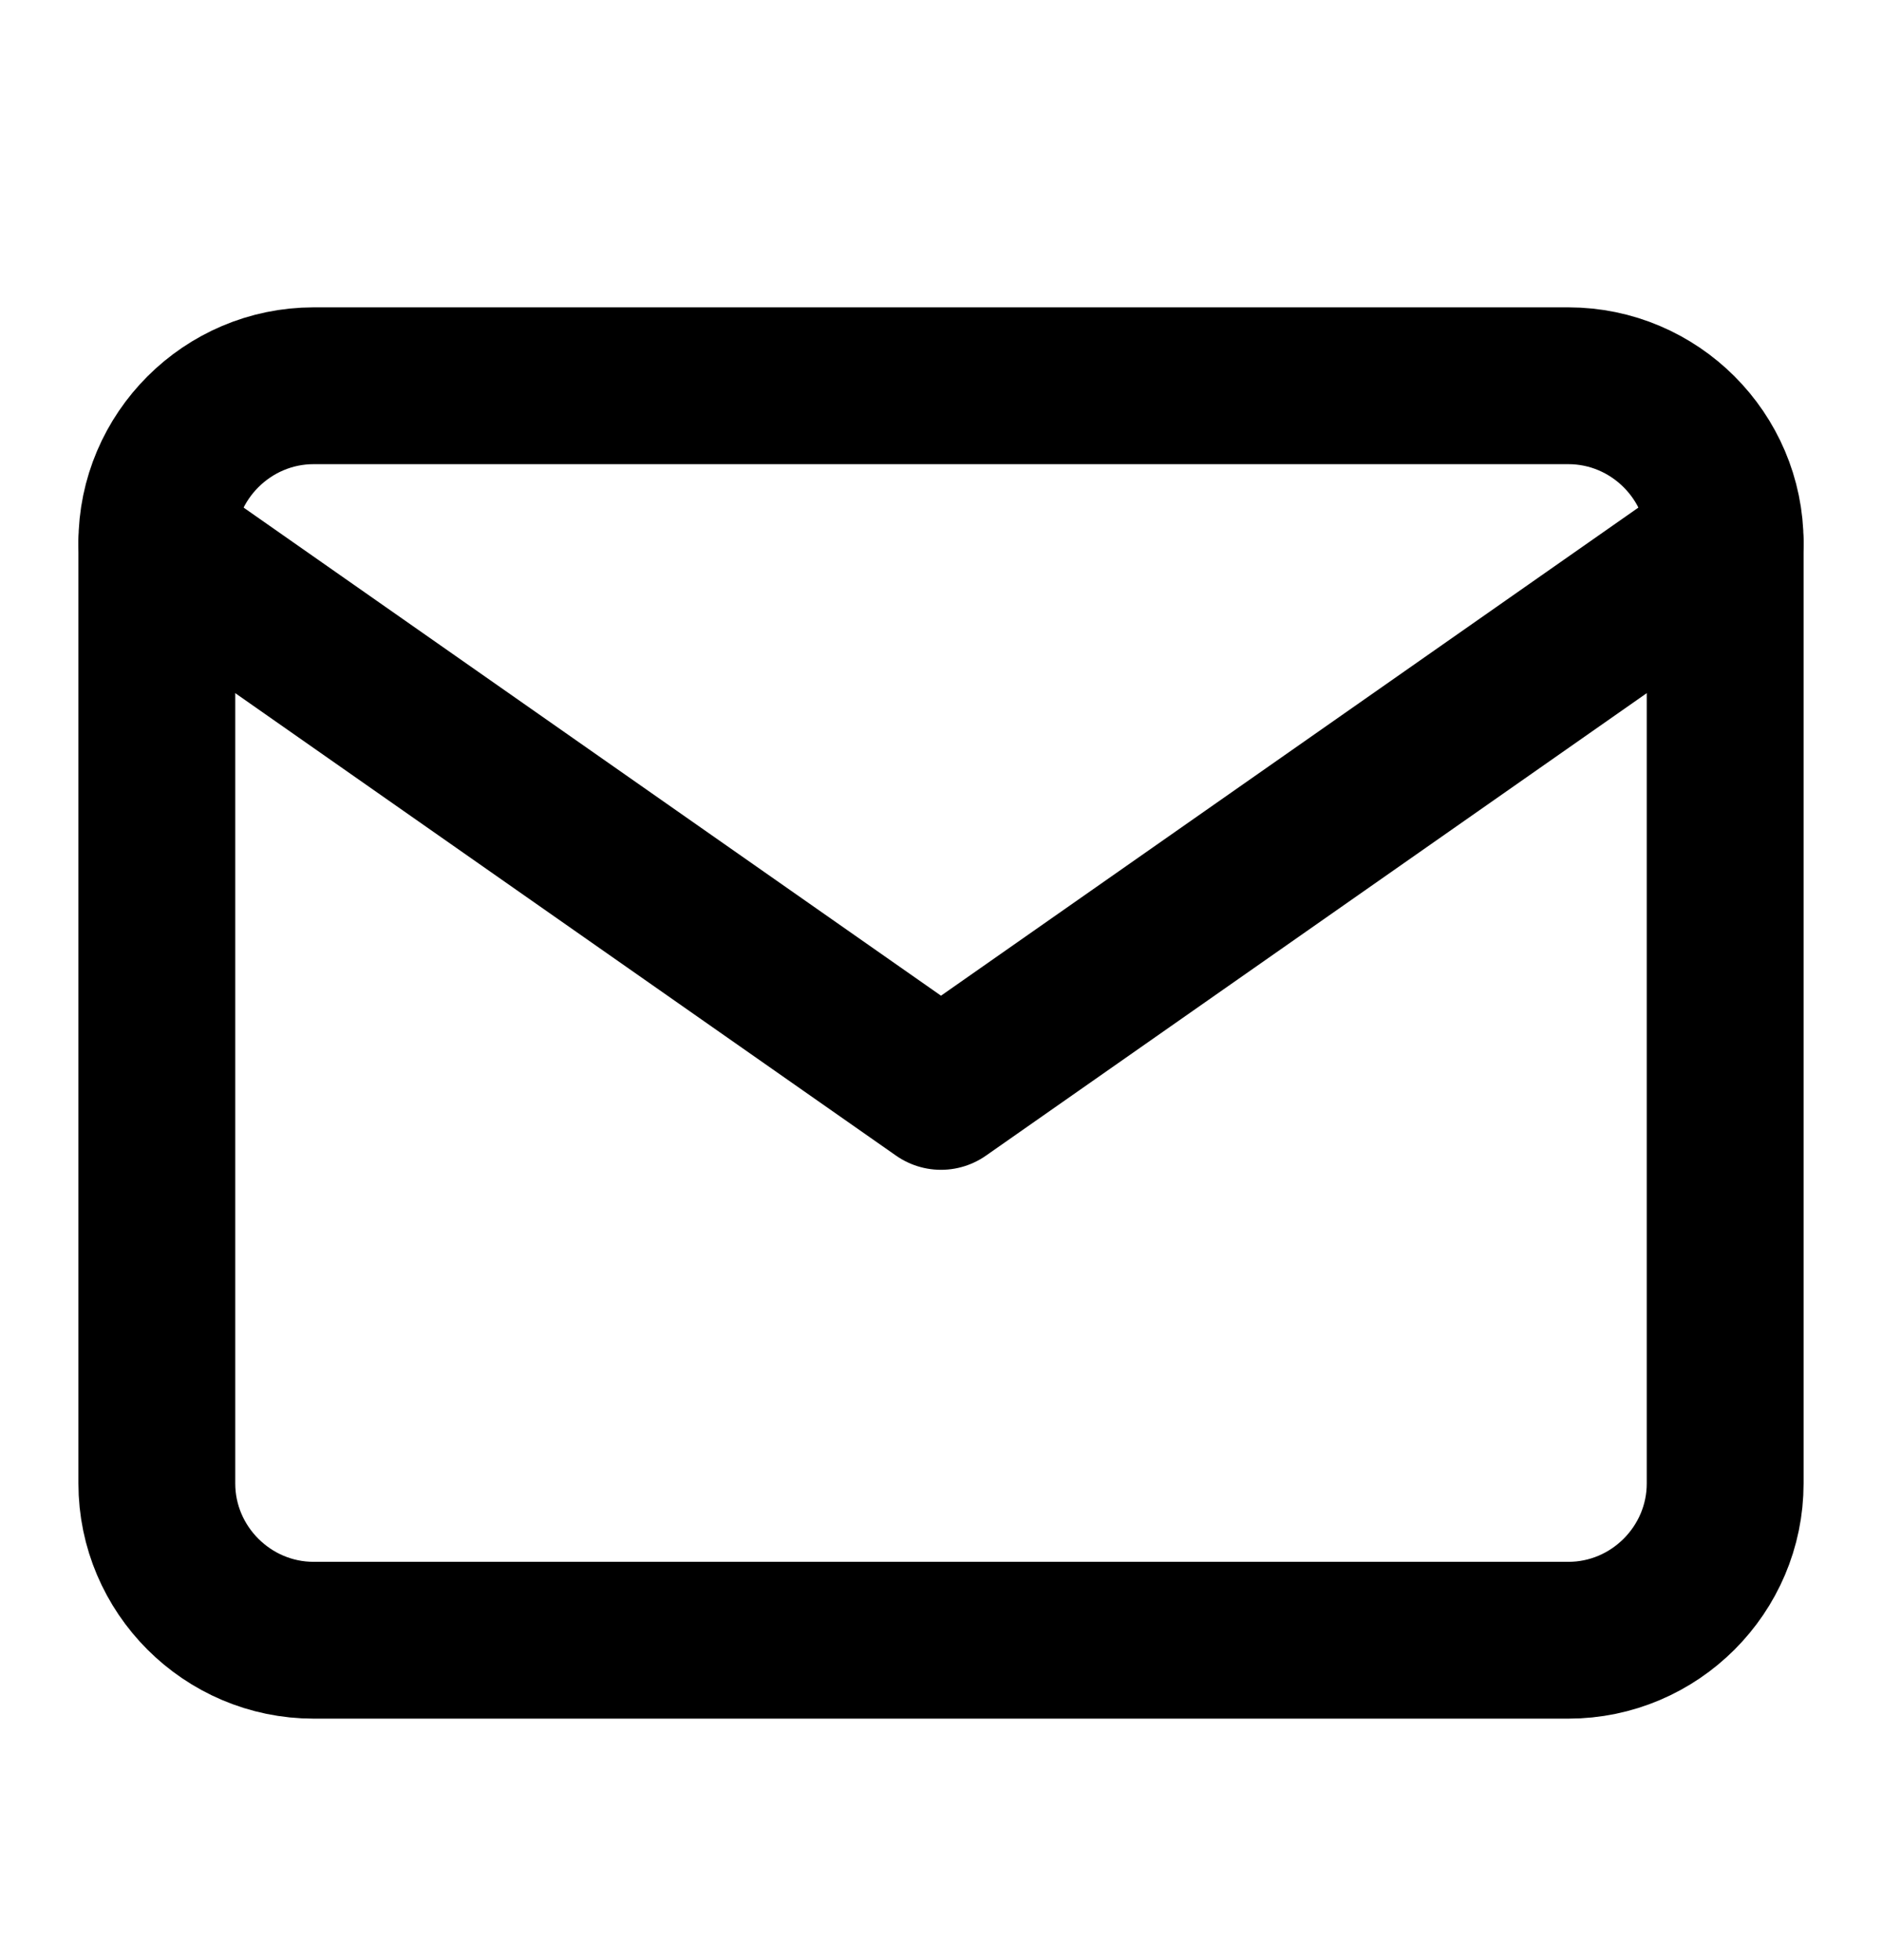 <svg width="24" height="25" viewBox="0 0 24 25" fill="none" xmlns="http://www.w3.org/2000/svg">
<path d="M4 4.92H20C21.1 4.92 22 5.82 22 6.92V18.92C22 20.02 21.1 20.92 20 20.92H4C2.9 20.92 2 20.02 2 18.92V6.92C2 5.82 2.9 4.92 4 4.92Z" stroke="black" stroke-width="2" stroke-linecap="round" stroke-linejoin="round"/>
<path d="M22 6.92L12 13.92L2 6.92" stroke="black" stroke-width="2" stroke-linecap="round" stroke-linejoin="round"/>
</svg>
